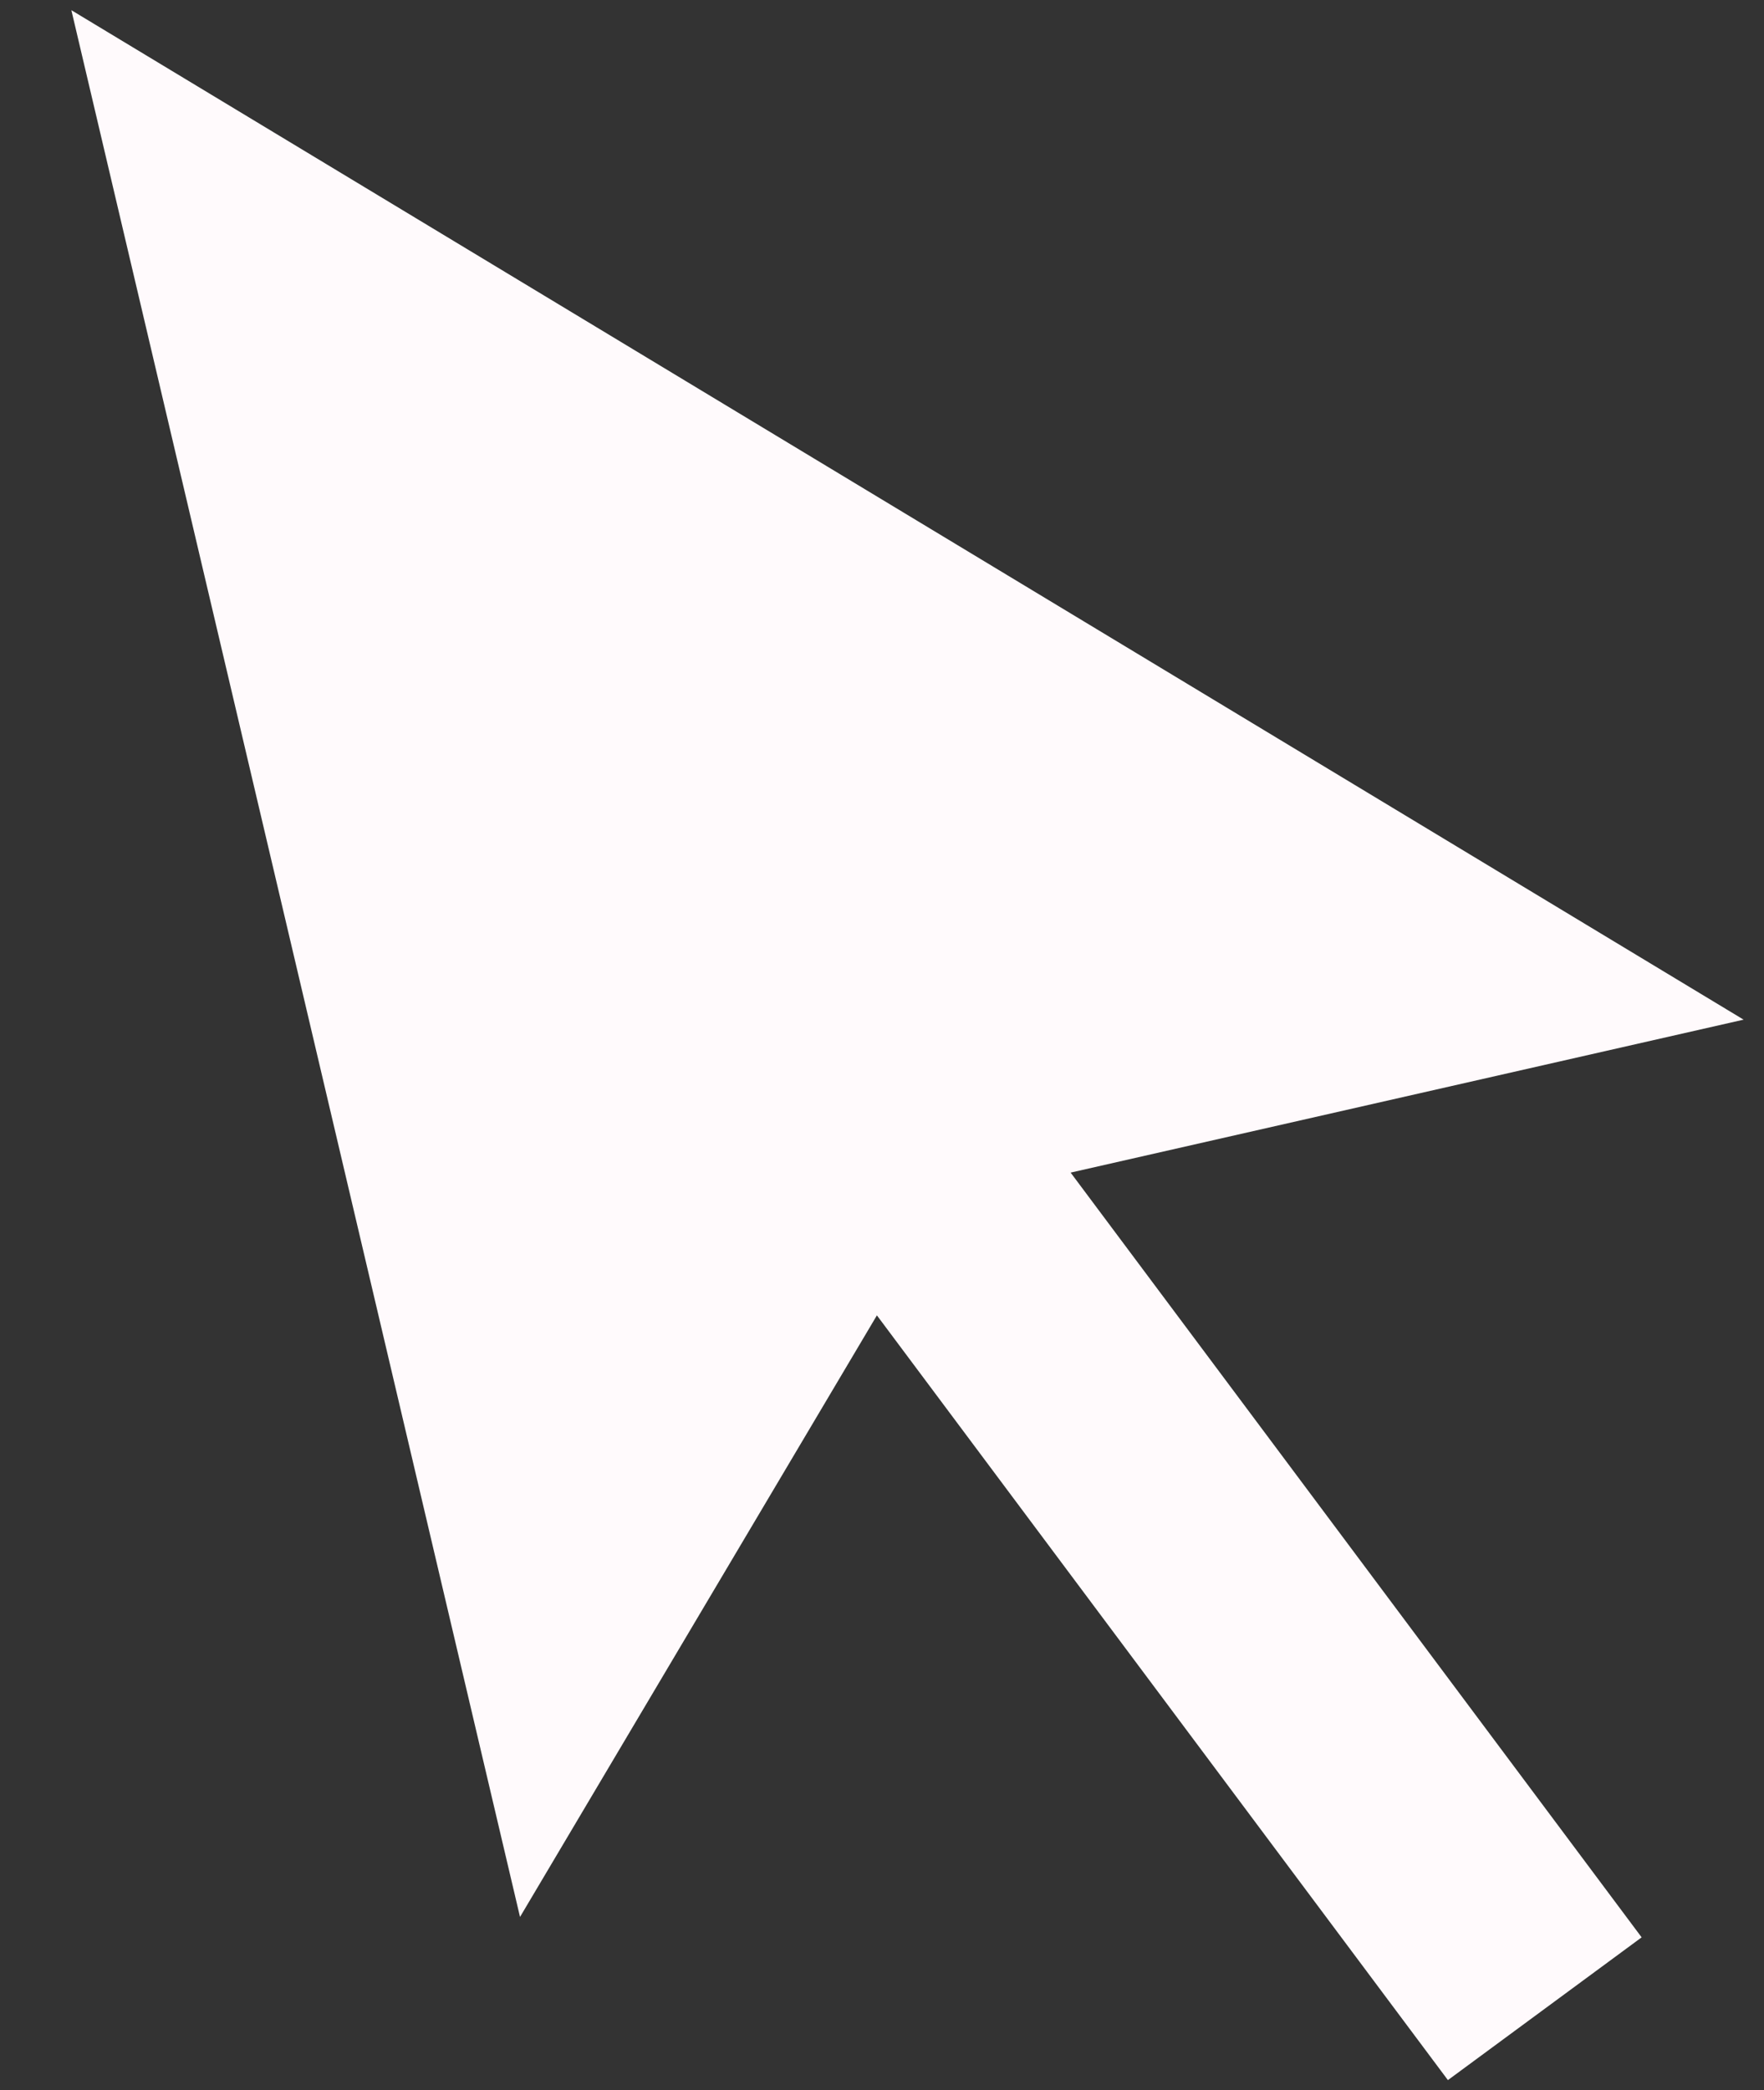 <svg xmlns="http://www.w3.org/2000/svg" viewBox="0 0 17.3 20.5">
  <rect x="0" y="0" width="17.3" height="20.5" fill="#333333" stroke="none"/>
  <path fill="#fffafc" d="M10.5 11.5l5.6 7.5-1.9 1.4-5.6-7.5-3.5 5.9L.7.1 17.1 10"/>
</svg>
